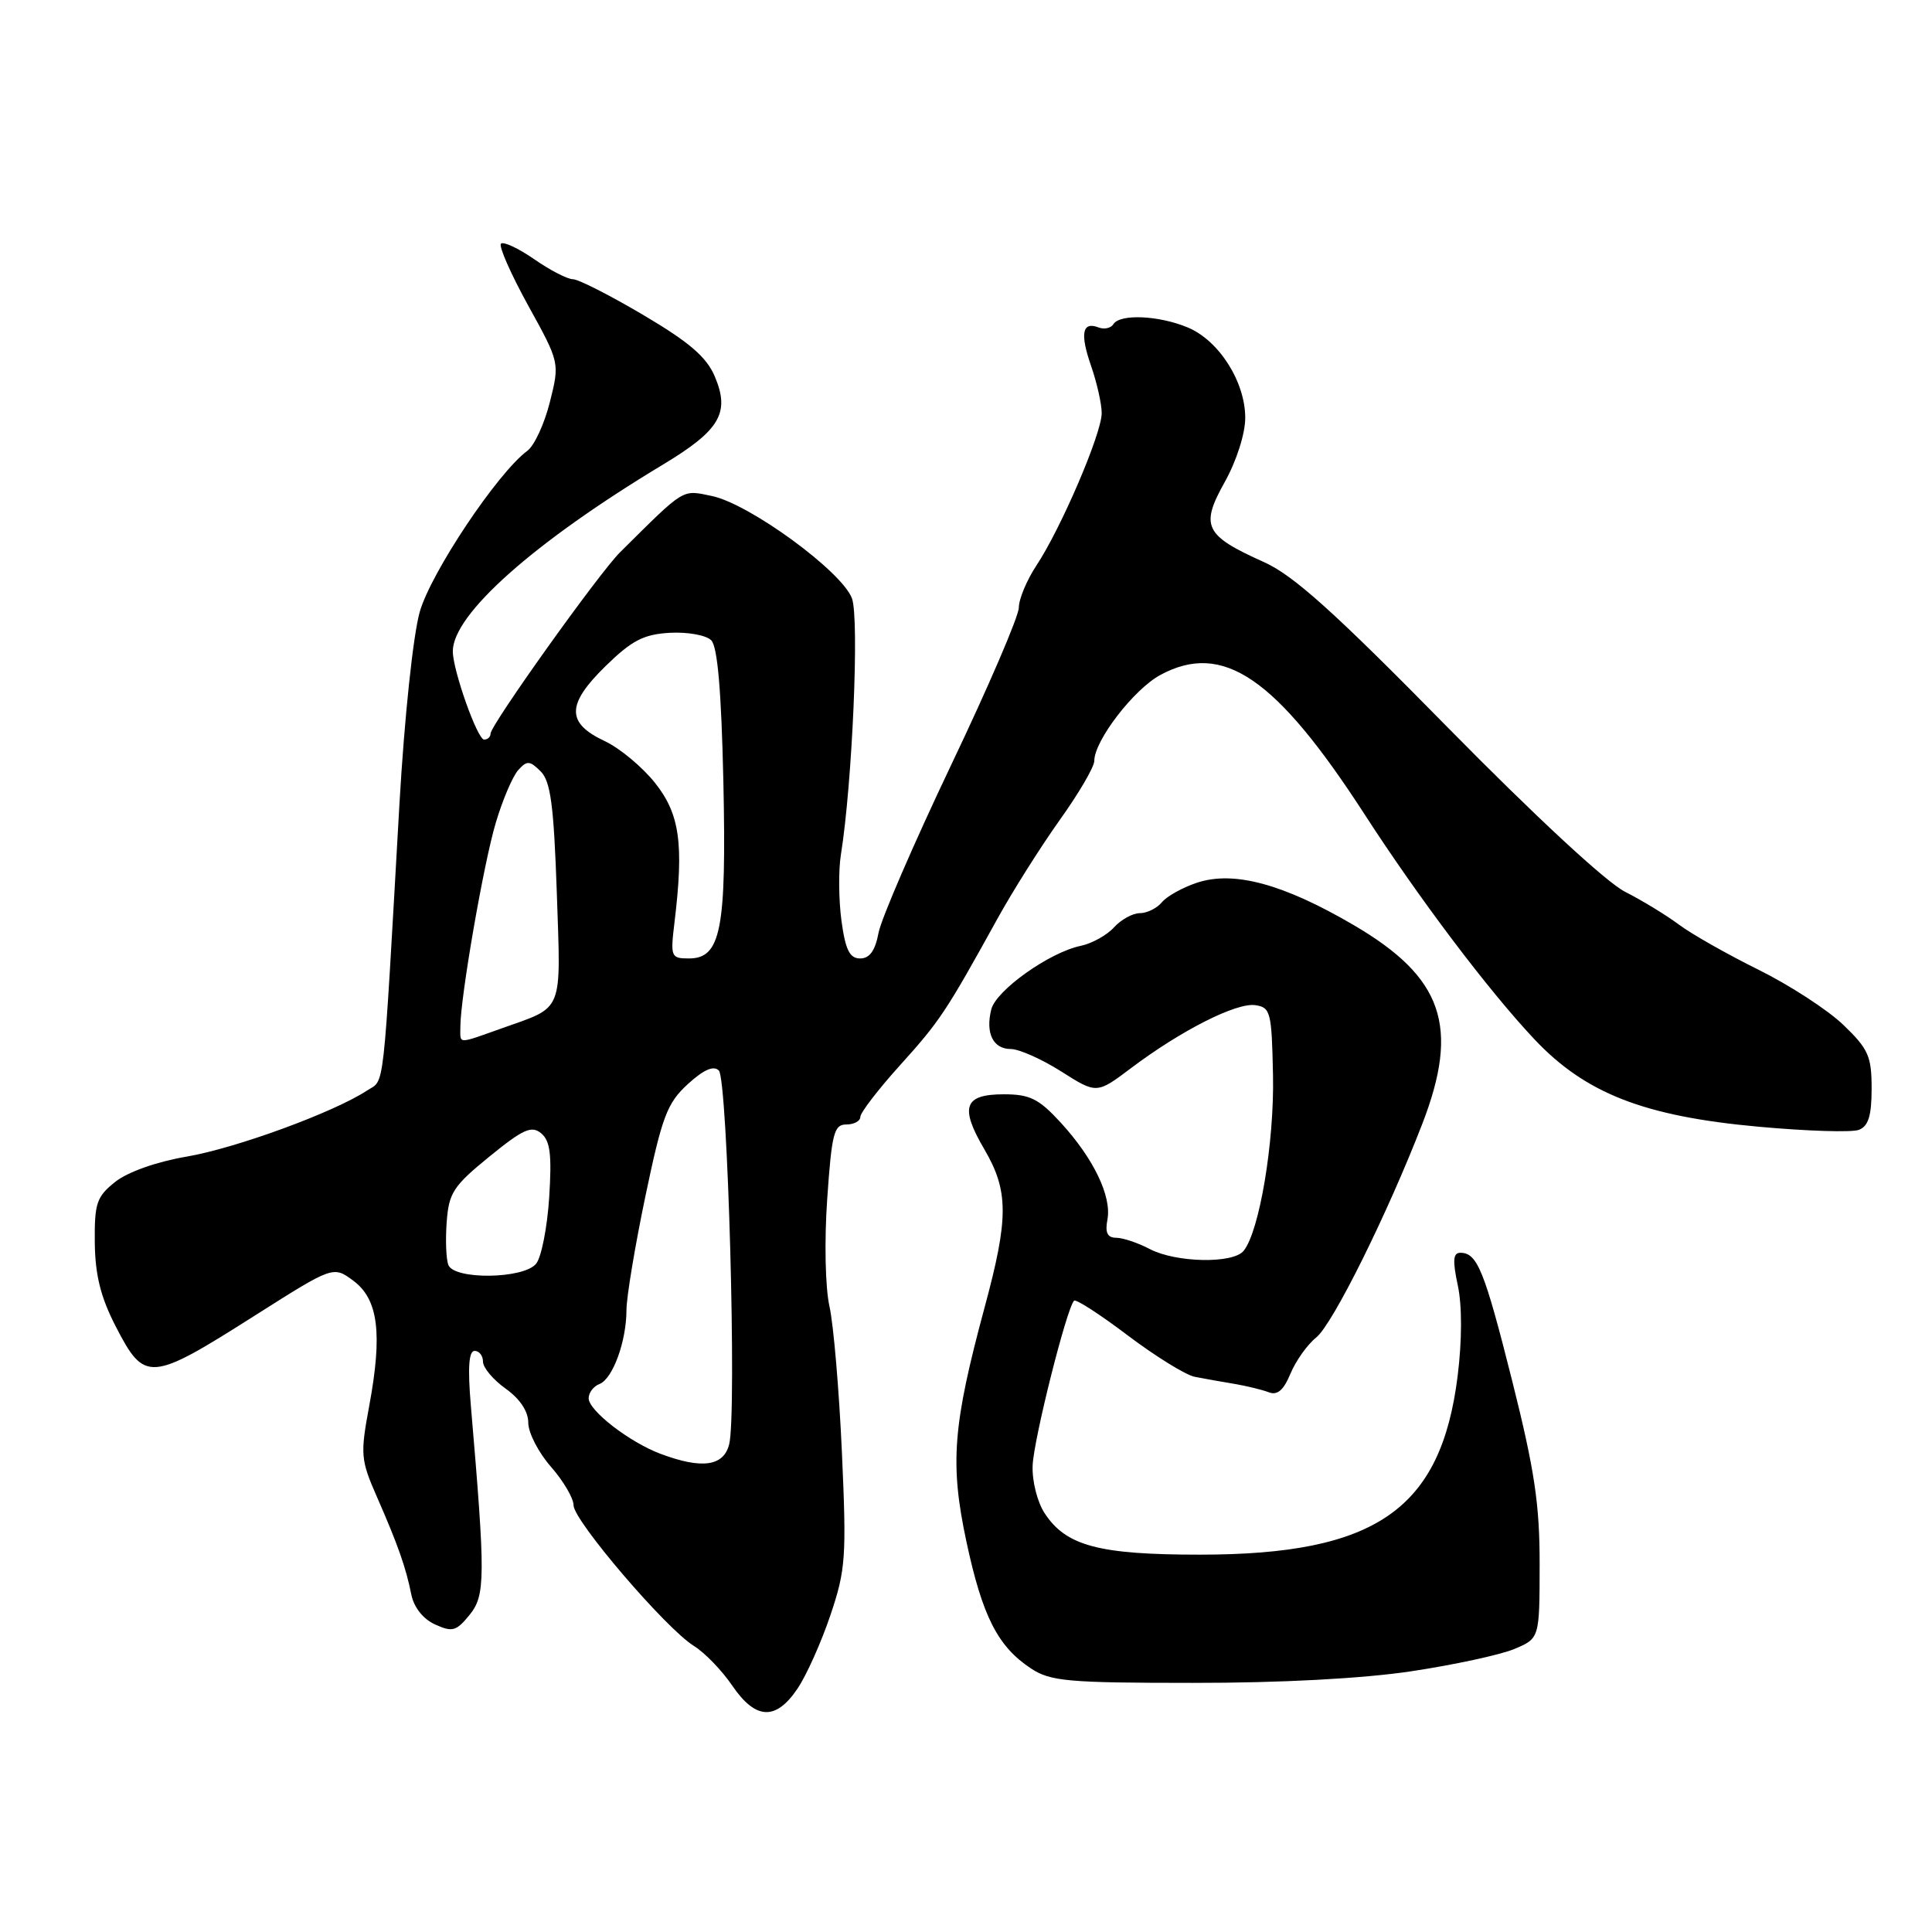 <?xml version="1.0" encoding="UTF-8" standalone="no"?>
<!DOCTYPE svg PUBLIC "-//W3C//DTD SVG 1.1//EN" "http://www.w3.org/Graphics/SVG/1.1/DTD/svg11.dtd" >
<svg xmlns="http://www.w3.org/2000/svg" xmlns:xlink="http://www.w3.org/1999/xlink" version="1.1" viewBox="0 0 256 256">
 <g >
 <path fill="currentColor"
d=" M 105.68 223.74 C 106.88 221.96 108.84 217.57 110.04 214.00 C 112.06 208.01 112.18 206.32 111.56 192.50 C 111.19 184.25 110.45 175.52 109.91 173.11 C 109.35 170.62 109.22 164.43 109.61 158.86 C 110.21 150.16 110.51 149.00 112.14 149.00 C 113.16 149.00 114.00 148.55 114.00 147.99 C 114.00 147.44 116.36 144.36 119.25 141.16 C 124.53 135.31 125.34 134.09 132.13 121.80 C 134.16 118.11 137.89 112.21 140.41 108.67 C 142.94 105.14 145.00 101.61 145.00 100.82 C 145.00 98.14 150.24 91.33 153.76 89.43 C 162.04 84.97 169.06 89.75 180.78 107.85 C 188.04 119.07 197.17 131.17 203.28 137.67 C 210.06 144.88 217.83 147.92 233.06 149.30 C 239.43 149.88 245.39 150.07 246.31 149.71 C 247.57 149.23 248.00 147.84 248.00 144.23 C 248.00 139.96 247.57 138.99 244.25 135.80 C 242.19 133.82 237.12 130.53 233.00 128.49 C 228.88 126.45 224.15 123.77 222.50 122.54 C 220.85 121.30 217.62 119.33 215.32 118.16 C 212.82 116.89 203.37 108.12 191.82 96.38 C 176.80 81.09 171.38 76.22 167.46 74.47 C 159.61 70.95 159.01 69.73 162.28 63.88 C 163.85 61.07 165.00 57.46 165.00 55.37 C 165.00 50.59 161.52 45.11 157.38 43.39 C 153.55 41.79 148.39 41.56 147.53 42.96 C 147.20 43.48 146.32 43.68 145.57 43.39 C 143.40 42.55 143.08 44.20 144.58 48.50 C 145.34 50.70 145.98 53.51 145.98 54.74 C 146.00 57.39 140.59 70.03 137.30 74.98 C 136.04 76.90 135.00 79.39 135.00 80.51 C 135.00 81.64 130.96 91.04 126.02 101.39 C 121.09 111.75 116.76 121.75 116.41 123.61 C 115.97 125.97 115.23 127.00 113.98 127.00 C 112.59 127.00 112.03 125.89 111.50 122.02 C 111.13 119.28 111.09 115.34 111.42 113.27 C 112.94 103.80 113.88 81.97 112.89 79.29 C 111.56 75.71 99.31 66.76 94.32 65.72 C 90.31 64.89 90.84 64.57 82.16 73.18 C 79.38 75.93 65.00 96.08 65.00 97.21 C 65.00 97.65 64.62 98.00 64.15 98.00 C 63.26 98.00 60.00 88.82 60.00 86.30 C 60.00 81.40 70.74 71.86 87.83 61.57 C 95.39 57.02 96.75 54.72 94.73 49.92 C 93.63 47.31 91.38 45.37 85.26 41.75 C 80.84 39.14 76.64 37.00 75.92 37.00 C 75.20 37.00 72.89 35.81 70.79 34.35 C 68.68 32.89 66.70 31.97 66.38 32.29 C 66.06 32.61 67.68 36.29 69.98 40.47 C 74.17 48.06 74.17 48.06 72.86 53.28 C 72.14 56.15 70.80 59.06 69.87 59.74 C 65.94 62.64 57.10 75.87 55.62 81.07 C 54.74 84.18 53.59 95.05 52.93 106.50 C 50.69 145.82 51.01 142.95 48.64 144.50 C 44.24 147.39 31.29 152.13 24.77 153.25 C 20.73 153.94 16.92 155.29 15.26 156.61 C 12.79 158.58 12.51 159.44 12.56 164.66 C 12.61 168.95 13.34 171.89 15.33 175.75 C 19.17 183.20 19.86 183.15 33.83 174.28 C 44.16 167.73 44.16 167.73 46.83 169.71 C 50.13 172.17 50.70 176.72 48.92 186.31 C 47.73 192.72 47.79 193.43 49.93 198.31 C 52.73 204.70 53.78 207.68 54.50 211.28 C 54.84 212.98 56.06 214.53 57.65 215.25 C 59.94 216.29 60.46 216.15 62.23 213.97 C 64.32 211.38 64.34 209.03 62.39 186.25 C 61.96 181.22 62.12 179.00 62.89 179.00 C 63.50 179.00 64.00 179.64 64.00 180.43 C 64.00 181.22 65.35 182.83 67.00 184.00 C 68.90 185.36 70.00 187.01 70.00 188.53 C 70.00 189.85 71.35 192.47 73.00 194.35 C 74.65 196.23 76.00 198.53 76.00 199.46 C 76.00 201.49 88.27 215.83 91.94 218.09 C 93.36 218.97 95.64 221.32 97.01 223.33 C 100.12 227.90 102.80 228.03 105.68 223.74 Z  M 186.95 221.46 C 192.62 220.61 198.78 219.28 200.63 218.51 C 204.00 217.10 204.00 217.10 204.01 207.30 C 204.02 199.33 203.34 194.80 200.38 183.00 C 196.68 168.30 195.75 166.00 193.50 166.00 C 192.54 166.00 192.46 167.03 193.17 170.34 C 193.74 173.03 193.73 177.59 193.15 182.29 C 190.95 200.02 182.33 206.00 158.99 206.00 C 145.59 206.00 141.25 204.84 138.42 200.51 C 137.45 199.04 136.74 196.23 136.83 194.18 C 136.97 190.71 141.34 173.32 142.32 172.35 C 142.56 172.10 145.76 174.17 149.42 176.94 C 153.09 179.71 157.08 182.18 158.29 182.43 C 159.51 182.67 161.85 183.09 163.50 183.36 C 165.15 183.64 167.22 184.14 168.11 184.48 C 169.25 184.93 170.08 184.22 170.99 182.02 C 171.70 180.32 173.23 178.16 174.41 177.22 C 176.59 175.47 183.85 160.84 188.46 148.92 C 193.45 136.01 191.21 129.51 179.39 122.59 C 170.05 117.12 163.50 115.35 158.62 116.96 C 156.72 117.59 154.62 118.75 153.96 119.55 C 153.30 120.35 151.98 121.00 151.03 121.00 C 150.09 121.00 148.54 121.85 147.60 122.89 C 146.67 123.92 144.68 125.02 143.20 125.33 C 139.08 126.18 131.98 131.22 131.35 133.75 C 130.56 136.90 131.59 139.00 133.93 139.00 C 135.03 139.00 138.04 140.34 140.63 141.98 C 145.32 144.96 145.32 144.96 149.91 141.50 C 156.50 136.54 163.82 132.83 166.33 133.19 C 168.36 133.48 168.51 134.10 168.68 142.50 C 168.86 151.35 166.88 163.18 164.78 165.75 C 163.37 167.47 155.85 167.32 152.36 165.51 C 150.79 164.68 148.77 164.01 147.89 164.01 C 146.73 164.00 146.41 163.33 146.74 161.60 C 147.32 158.52 144.90 153.49 140.55 148.75 C 137.65 145.59 136.46 145.00 133.02 145.00 C 127.74 145.00 127.14 146.67 130.42 152.27 C 133.66 157.79 133.67 161.39 130.48 173.18 C 126.24 188.89 125.85 193.92 128.05 204.25 C 130.17 214.17 132.21 218.18 136.61 221.08 C 139.19 222.78 141.48 222.99 158.07 222.99 C 169.71 223.00 180.50 222.42 186.95 221.46 Z  M 87.50 192.63 C 83.39 191.08 78.00 186.91 78.00 185.28 C 78.00 184.54 78.64 183.69 79.43 183.39 C 81.19 182.71 83.00 177.76 83.01 173.60 C 83.01 171.90 84.14 165.10 85.52 158.50 C 87.73 147.94 88.40 146.16 91.13 143.66 C 93.23 141.74 94.55 141.15 95.25 141.85 C 96.42 143.02 97.65 187.29 96.62 191.37 C 95.89 194.30 93.00 194.70 87.50 192.63 Z  M 59.41 167.61 C 59.11 166.85 59.01 164.29 59.19 161.92 C 59.47 158.06 60.07 157.14 64.84 153.26 C 69.32 149.61 70.43 149.11 71.71 150.17 C 72.91 151.17 73.13 153.00 72.77 158.68 C 72.51 162.67 71.73 166.62 71.03 167.46 C 69.36 169.48 60.17 169.60 59.41 167.61 Z  M 61.00 136.07 C 61.00 132.18 64.09 114.35 65.70 109.00 C 66.60 105.97 67.94 102.84 68.67 102.04 C 69.83 100.75 70.20 100.78 71.64 102.21 C 72.96 103.53 73.38 106.69 73.78 118.29 C 74.32 134.41 74.77 133.31 66.54 136.24 C 60.50 138.38 61.00 138.40 61.00 136.07 Z  M 89.37 122.25 C 90.63 111.84 90.08 107.89 86.82 103.77 C 85.13 101.64 82.12 99.13 80.13 98.20 C 75.02 95.80 75.05 93.35 80.21 88.29 C 83.72 84.86 85.27 84.05 88.75 83.85 C 91.11 83.72 93.56 84.16 94.24 84.84 C 95.08 85.68 95.58 91.51 95.85 103.55 C 96.27 123.20 95.53 127.00 91.28 127.00 C 88.91 127.00 88.82 126.79 89.37 122.25 Z "/>
</g>
</svg>
